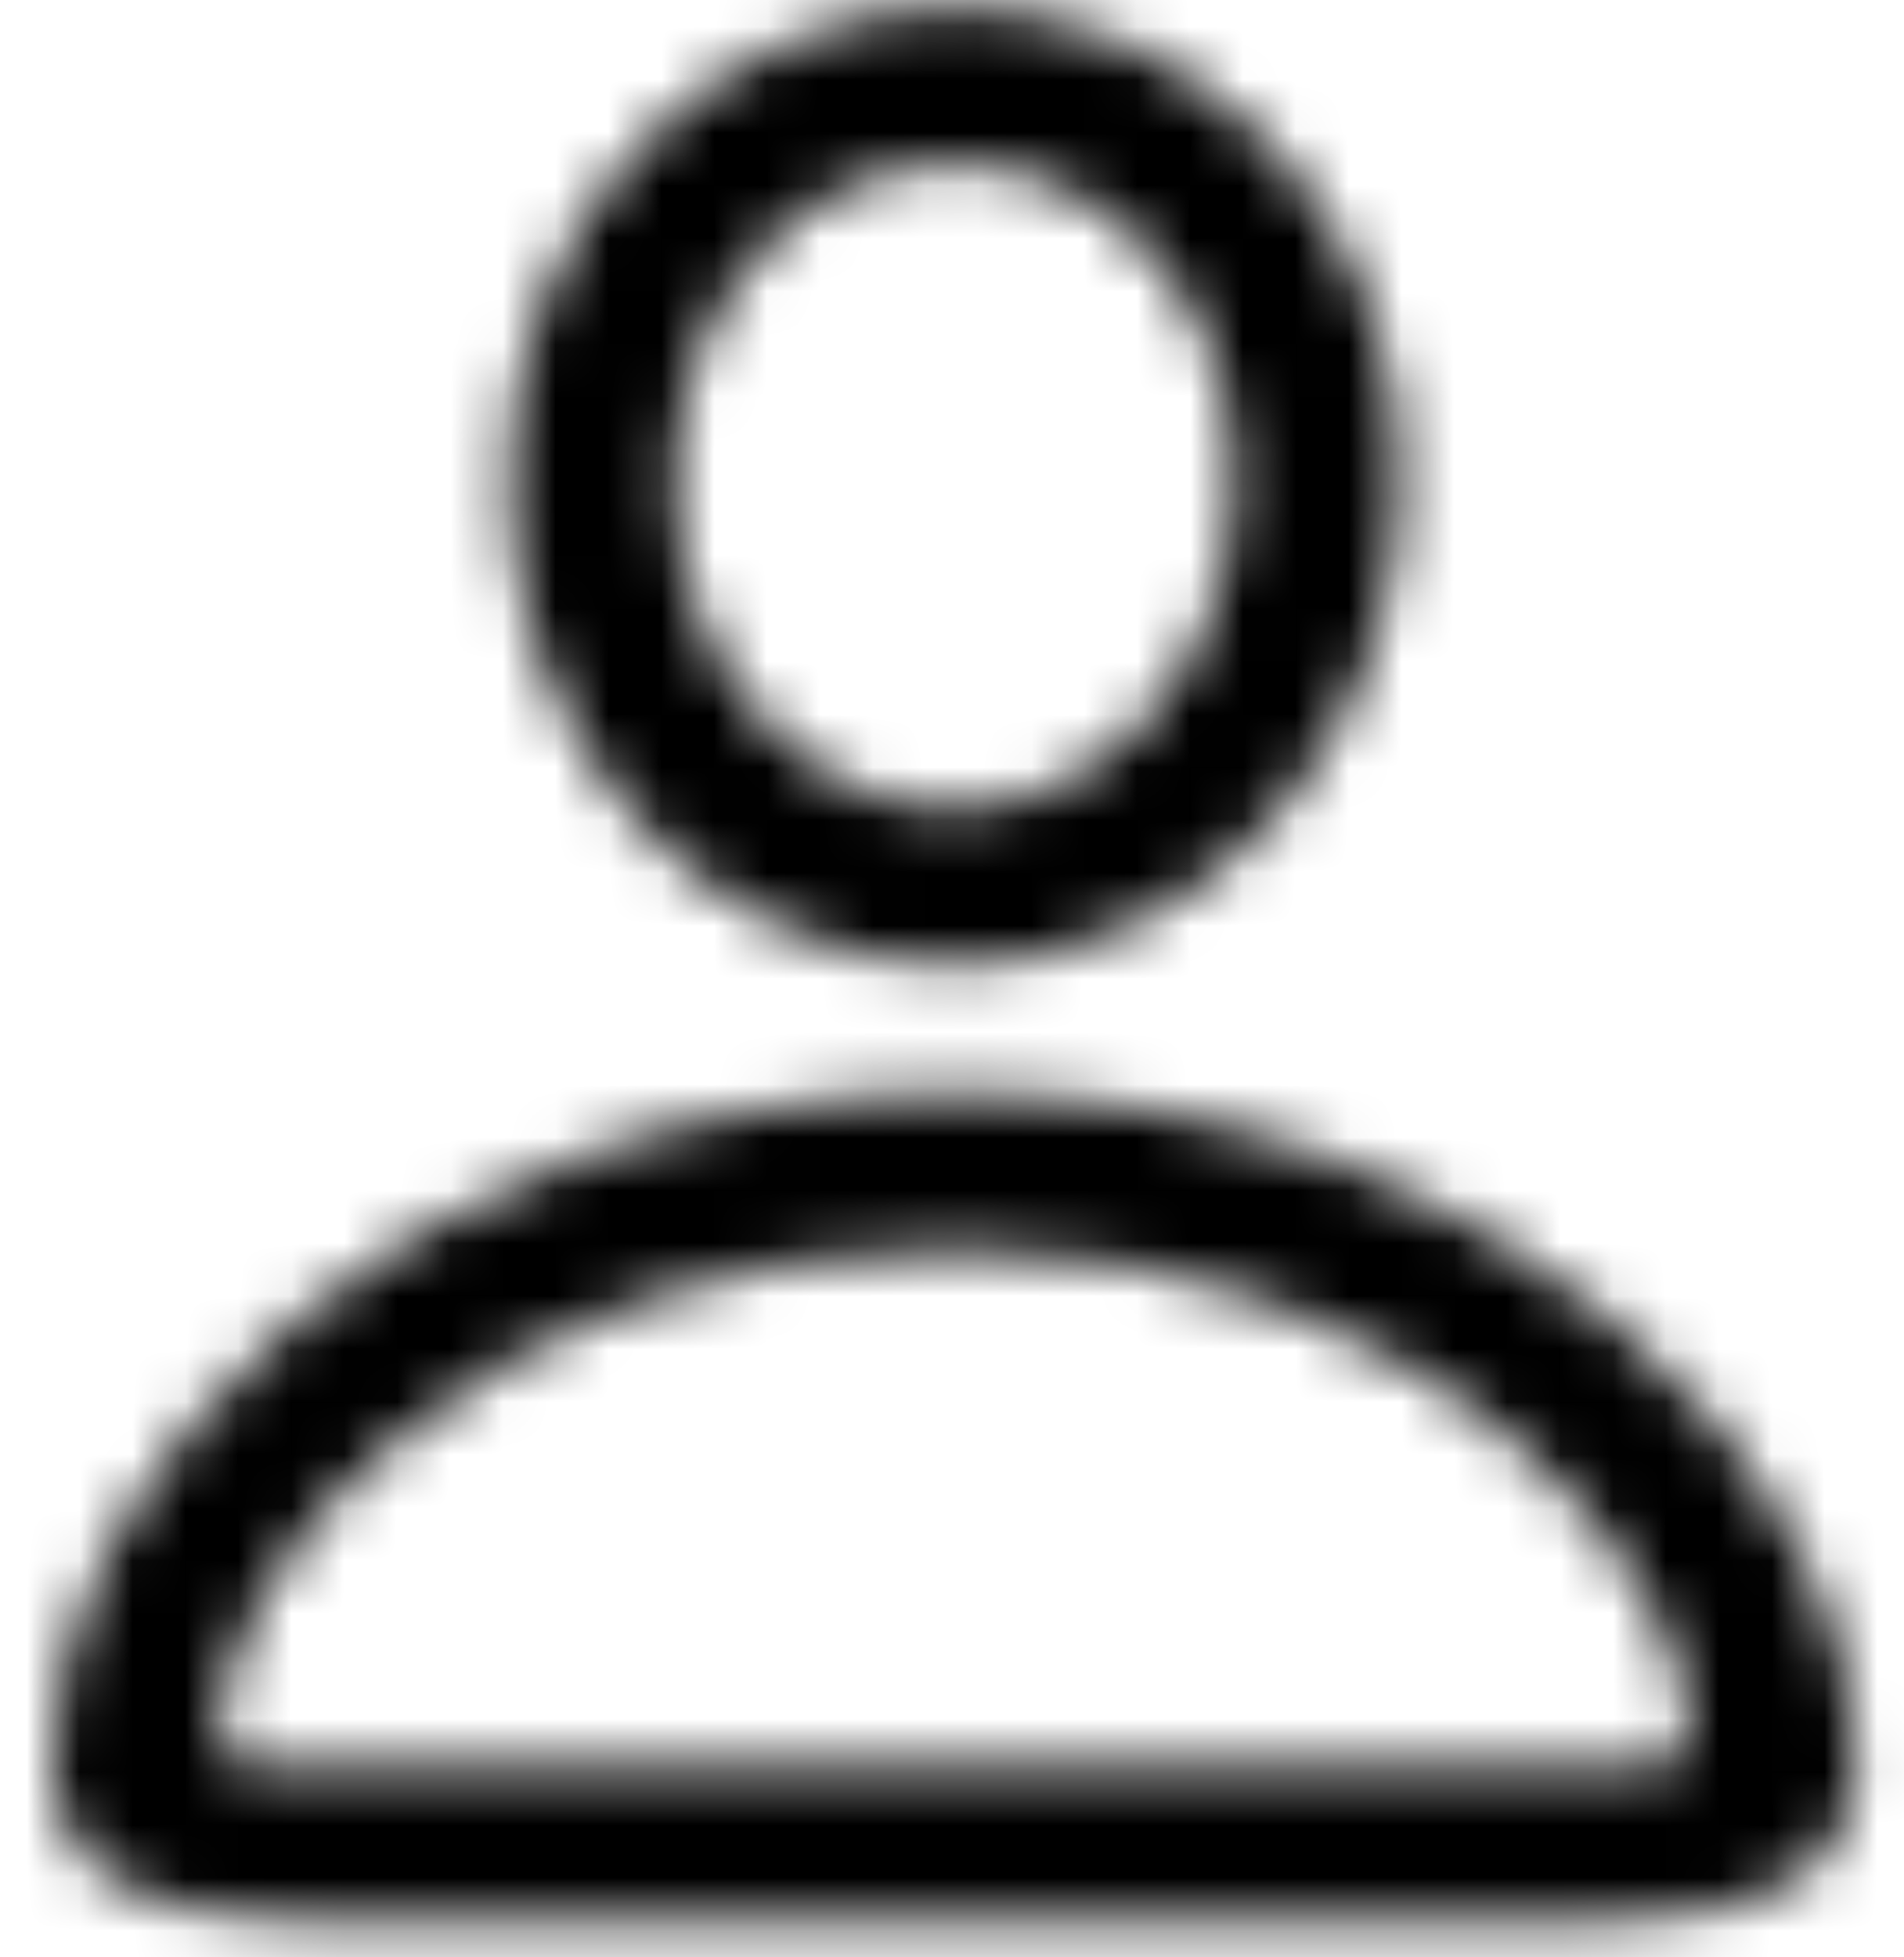 <svg width="36" height="37" viewBox="0 0 36 37" fill="none" xmlns="http://www.w3.org/2000/svg">
<mask id="path-1-inside-1_805_11864" fill="white">
<path d="M18.051 18.25C22.699 18.25 26.488 14.109 26.488 9.07C26.488 4.07 22.719 0.145 18.051 0.145C13.422 0.145 9.613 4.148 9.613 9.109C9.633 14.129 13.402 18.25 18.051 18.25ZM18.051 15.301C15.199 15.301 12.758 12.566 12.758 9.109C12.758 5.711 15.16 3.094 18.051 3.094C20.961 3.094 23.344 5.672 23.344 9.07C23.344 12.527 20.922 15.301 18.051 15.301ZM5.766 36.316H30.316C33.559 36.316 35.102 35.34 35.102 33.191C35.102 28.074 28.637 20.672 18.051 20.672C7.445 20.672 0.98 28.074 0.98 33.191C0.98 35.34 2.523 36.316 5.766 36.316ZM4.848 33.367C4.34 33.367 4.125 33.23 4.125 32.82C4.125 29.617 9.086 23.621 18.051 23.621C26.996 23.621 31.957 29.617 31.957 32.82C31.957 33.23 31.762 33.367 31.254 33.367H4.848Z"/>
</mask>
<path d="M9.613 9.109H5.613V9.117L5.613 9.125L9.613 9.109ZM18.051 22.25C25.224 22.25 30.488 15.989 30.488 9.07H22.488C22.488 12.23 20.174 14.25 18.051 14.25V22.25ZM30.488 9.07C30.488 2.058 25.119 -3.855 18.051 -3.855V4.145C20.318 4.145 22.488 6.083 22.488 9.07H30.488ZM18.051 -3.855C11 -3.855 5.613 2.158 5.613 9.109H13.613C13.613 6.138 15.844 4.145 18.051 4.145V-3.855ZM5.613 9.125C5.64 16.014 10.88 22.25 18.051 22.25V14.25C15.924 14.25 13.626 12.243 13.613 9.094L5.613 9.125ZM18.051 11.301C17.952 11.301 17.682 11.255 17.358 10.882C17.037 10.511 16.758 9.899 16.758 9.109H8.758C8.758 14.218 12.471 19.301 18.051 19.301V11.301ZM16.758 9.109C16.758 8.356 17.021 7.809 17.306 7.489C17.589 7.172 17.86 7.094 18.051 7.094V-0.906C12.531 -0.906 8.758 3.947 8.758 9.109H16.758ZM18.051 7.094C18.276 7.094 18.546 7.183 18.811 7.479C19.082 7.78 19.344 8.31 19.344 9.07H27.344C27.344 3.882 23.567 -0.906 18.051 -0.906V7.094ZM19.344 9.07C19.344 9.871 19.062 10.499 18.736 10.879C18.411 11.259 18.144 11.301 18.051 11.301V19.301C23.689 19.301 27.344 14.134 27.344 9.07H19.344ZM5.766 40.316H30.316V32.316H5.766V40.316ZM30.316 40.316C32.19 40.316 34.332 40.062 36.1 38.916C38.213 37.547 39.102 35.387 39.102 33.191H31.102C31.102 33.252 31.091 33.081 31.227 32.808C31.374 32.512 31.588 32.307 31.749 32.203C31.876 32.12 31.877 32.16 31.616 32.214C31.358 32.268 30.941 32.316 30.316 32.316V40.316ZM39.102 33.191C39.102 29.099 36.653 24.944 33.132 21.961C29.48 18.867 24.305 16.672 18.051 16.672V24.672C22.383 24.672 25.733 26.177 27.96 28.065C30.318 30.062 31.102 32.167 31.102 33.191H39.102ZM18.051 16.672C11.789 16.672 6.609 18.866 2.954 21.96C-0.571 24.943 -3.02 29.099 -3.02 33.191H4.98C4.98 32.167 5.764 30.062 8.123 28.066C10.352 26.179 13.707 24.672 18.051 24.672V16.672ZM-3.02 33.191C-3.02 35.387 -2.131 37.547 -0.018 38.916C1.75 40.062 3.892 40.316 5.766 40.316V32.316C5.141 32.316 4.724 32.268 4.466 32.214C4.205 32.16 4.206 32.12 4.333 32.203C4.494 32.307 4.708 32.512 4.855 32.808C4.99 33.081 4.98 33.252 4.98 33.191H-3.02ZM4.848 29.367C4.877 29.367 5.067 29.367 5.343 29.425C5.622 29.484 6.124 29.63 6.653 30.015C7.969 30.976 8.125 32.342 8.125 32.82H0.125C0.125 33.708 0.388 35.349 1.939 36.48C3.148 37.361 4.452 37.367 4.848 37.367V29.367ZM8.125 32.82C8.125 32.921 8.352 31.65 10.233 30.136C11.893 28.801 14.492 27.621 18.051 27.621V19.621C12.644 19.621 8.281 21.439 5.219 23.903C2.378 26.188 0.125 29.516 0.125 32.82H8.125ZM18.051 27.621C21.597 27.621 24.191 28.799 25.849 30.135C27.729 31.649 27.957 32.921 27.957 32.82H35.957C35.957 29.517 33.704 26.189 30.867 23.904C27.809 21.441 23.45 19.621 18.051 19.621V27.621ZM27.957 32.82C27.957 32.457 28.052 31.07 29.374 30.064C29.919 29.649 30.445 29.491 30.74 29.428C31.027 29.367 31.227 29.367 31.254 29.367V37.367C31.633 37.367 32.986 37.368 34.218 36.431C35.764 35.255 35.957 33.593 35.957 32.82H27.957ZM31.254 29.367H4.848V37.367H31.254V29.367Z" fill="black" mask="url(#path-1-inside-1_805_11864)"/>
</svg>
